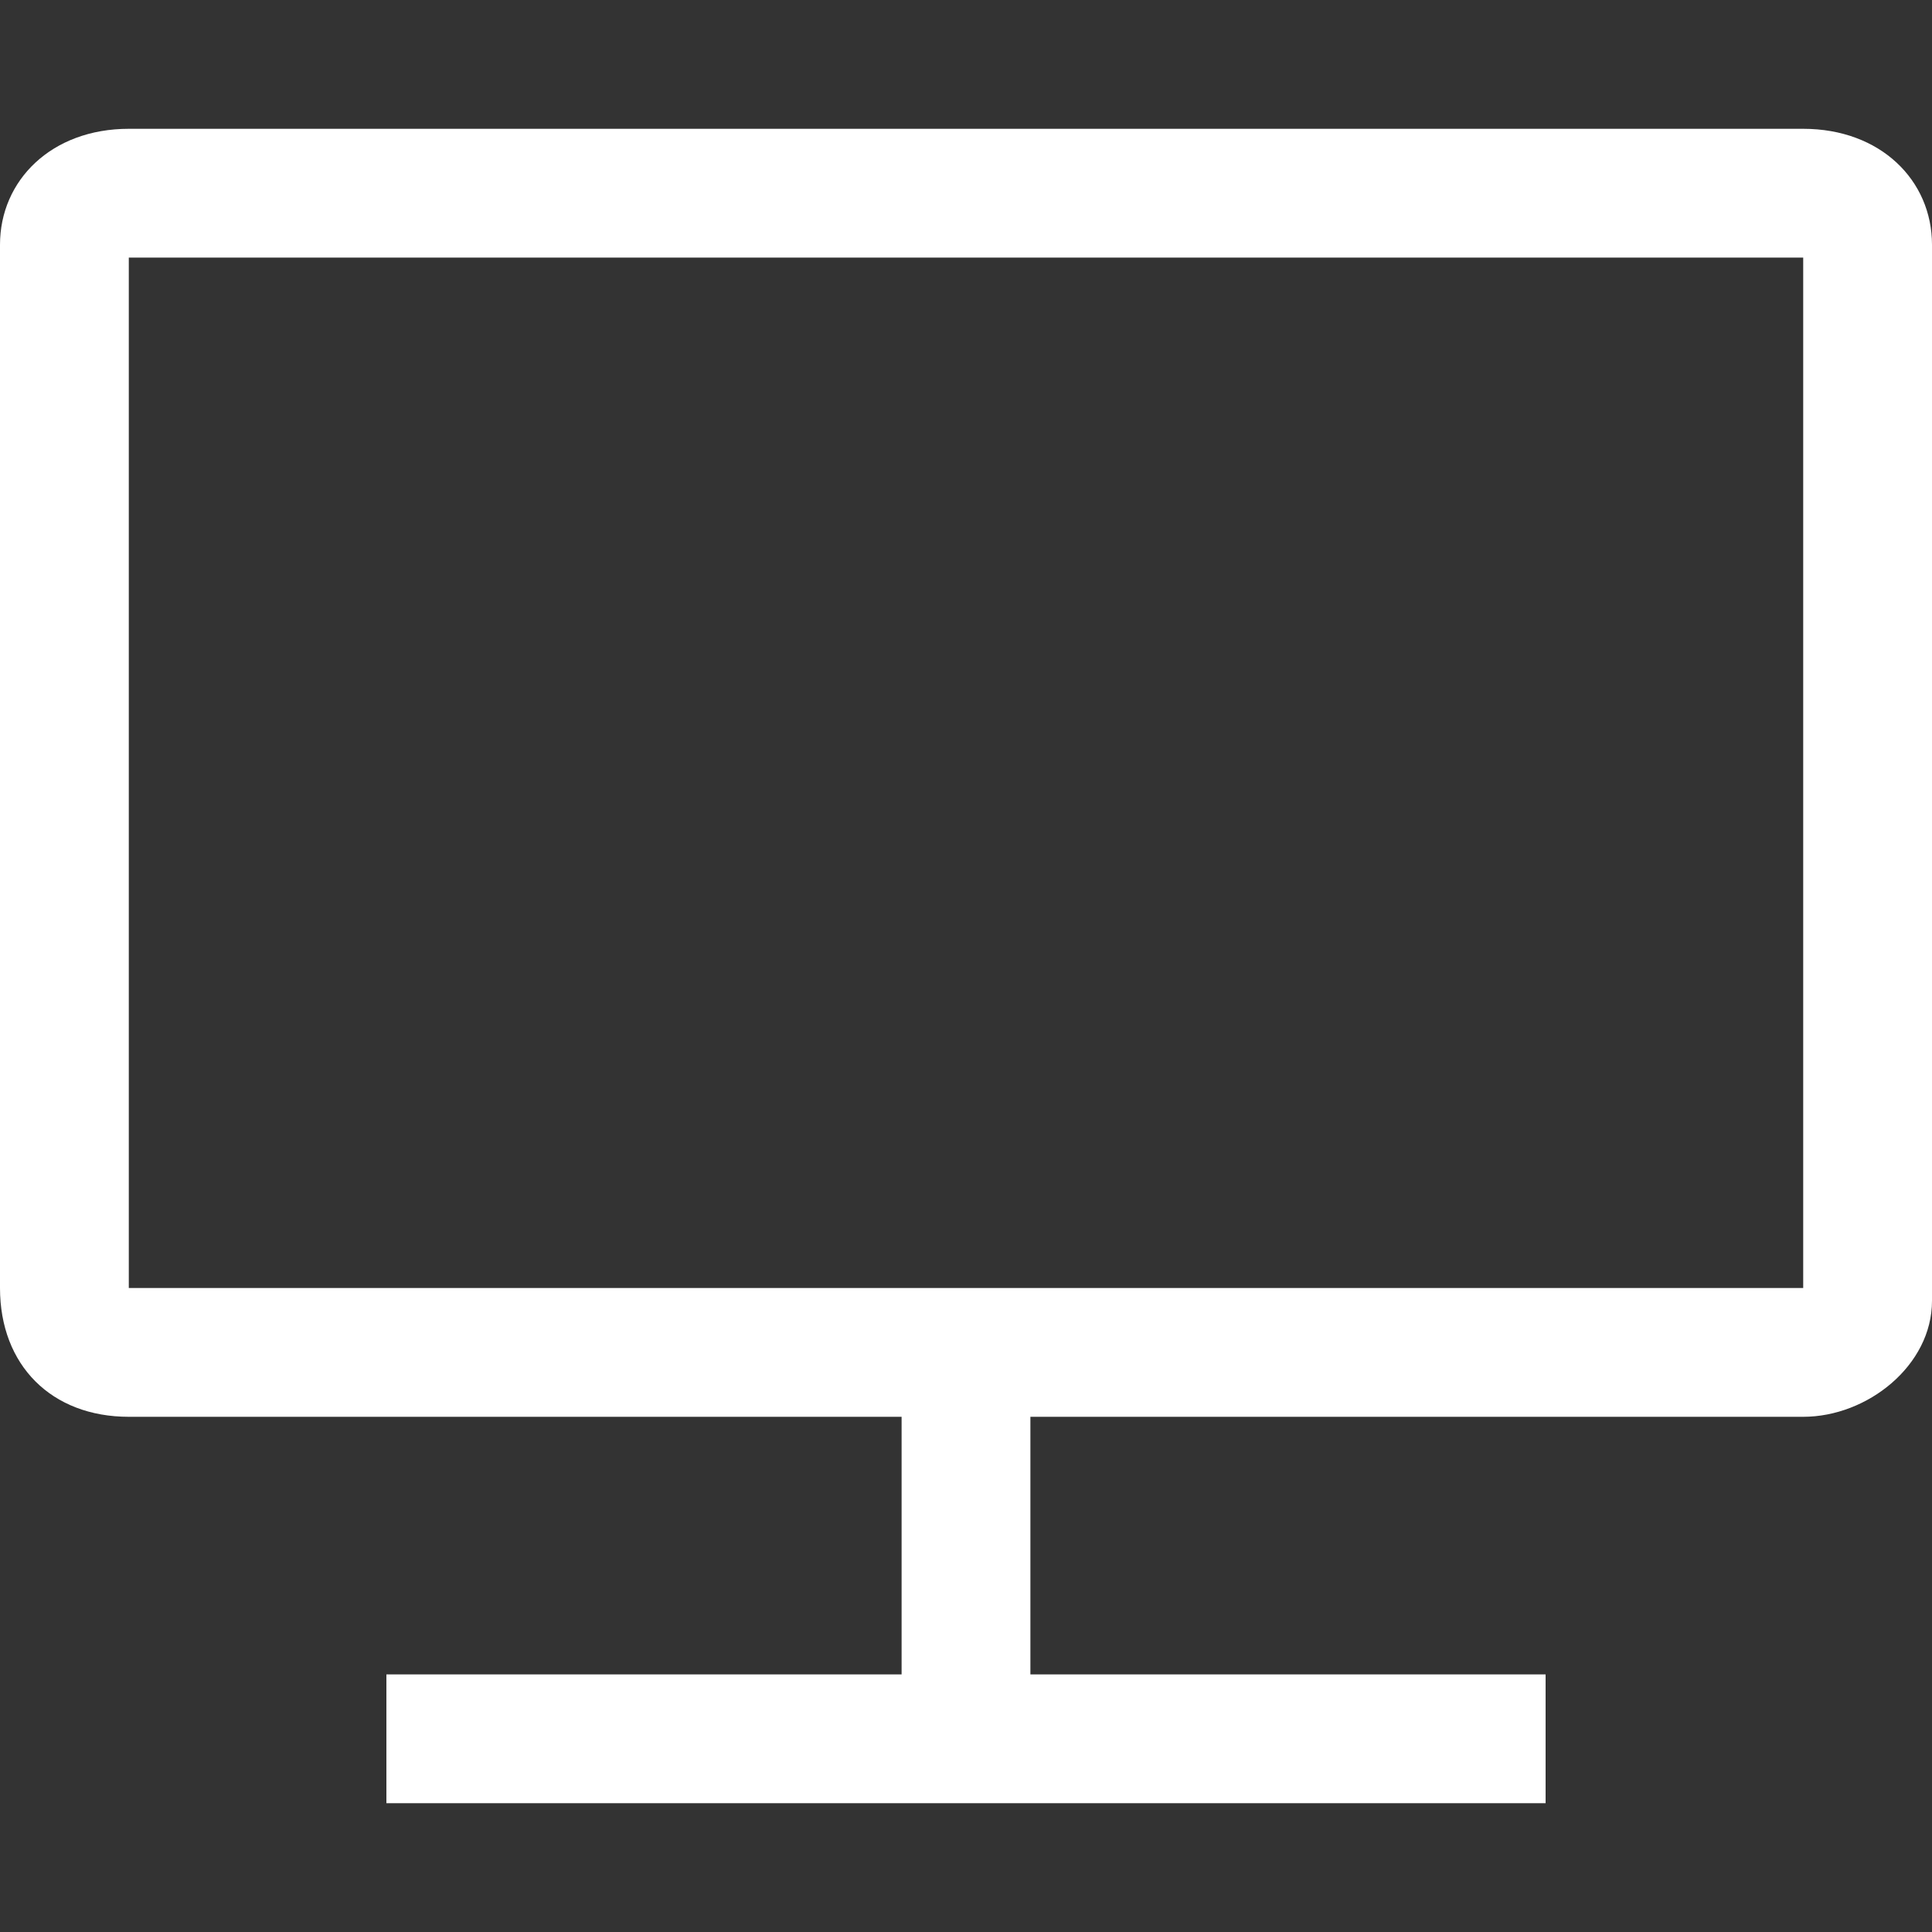 <svg xmlns="http://www.w3.org/2000/svg" width="18" height="18" viewBox="0 0 15 15"><rect x="0" y="0" width="15" height="15" fill="#333333" stroke="none"/><path fill="none" d="M1 2h13v8H1z"/><path fill="#FFF" d="M14 1H1c-.6 0-1 .4-1 .9V10c0 .6.4 1 1 1h6v2H3v1h9v-1H8v-2h6c.5 0 1-.4 1-.9V1.9c0-.5-.4-.9-1-.9zm0 9H1V2h13v8z"/></svg>